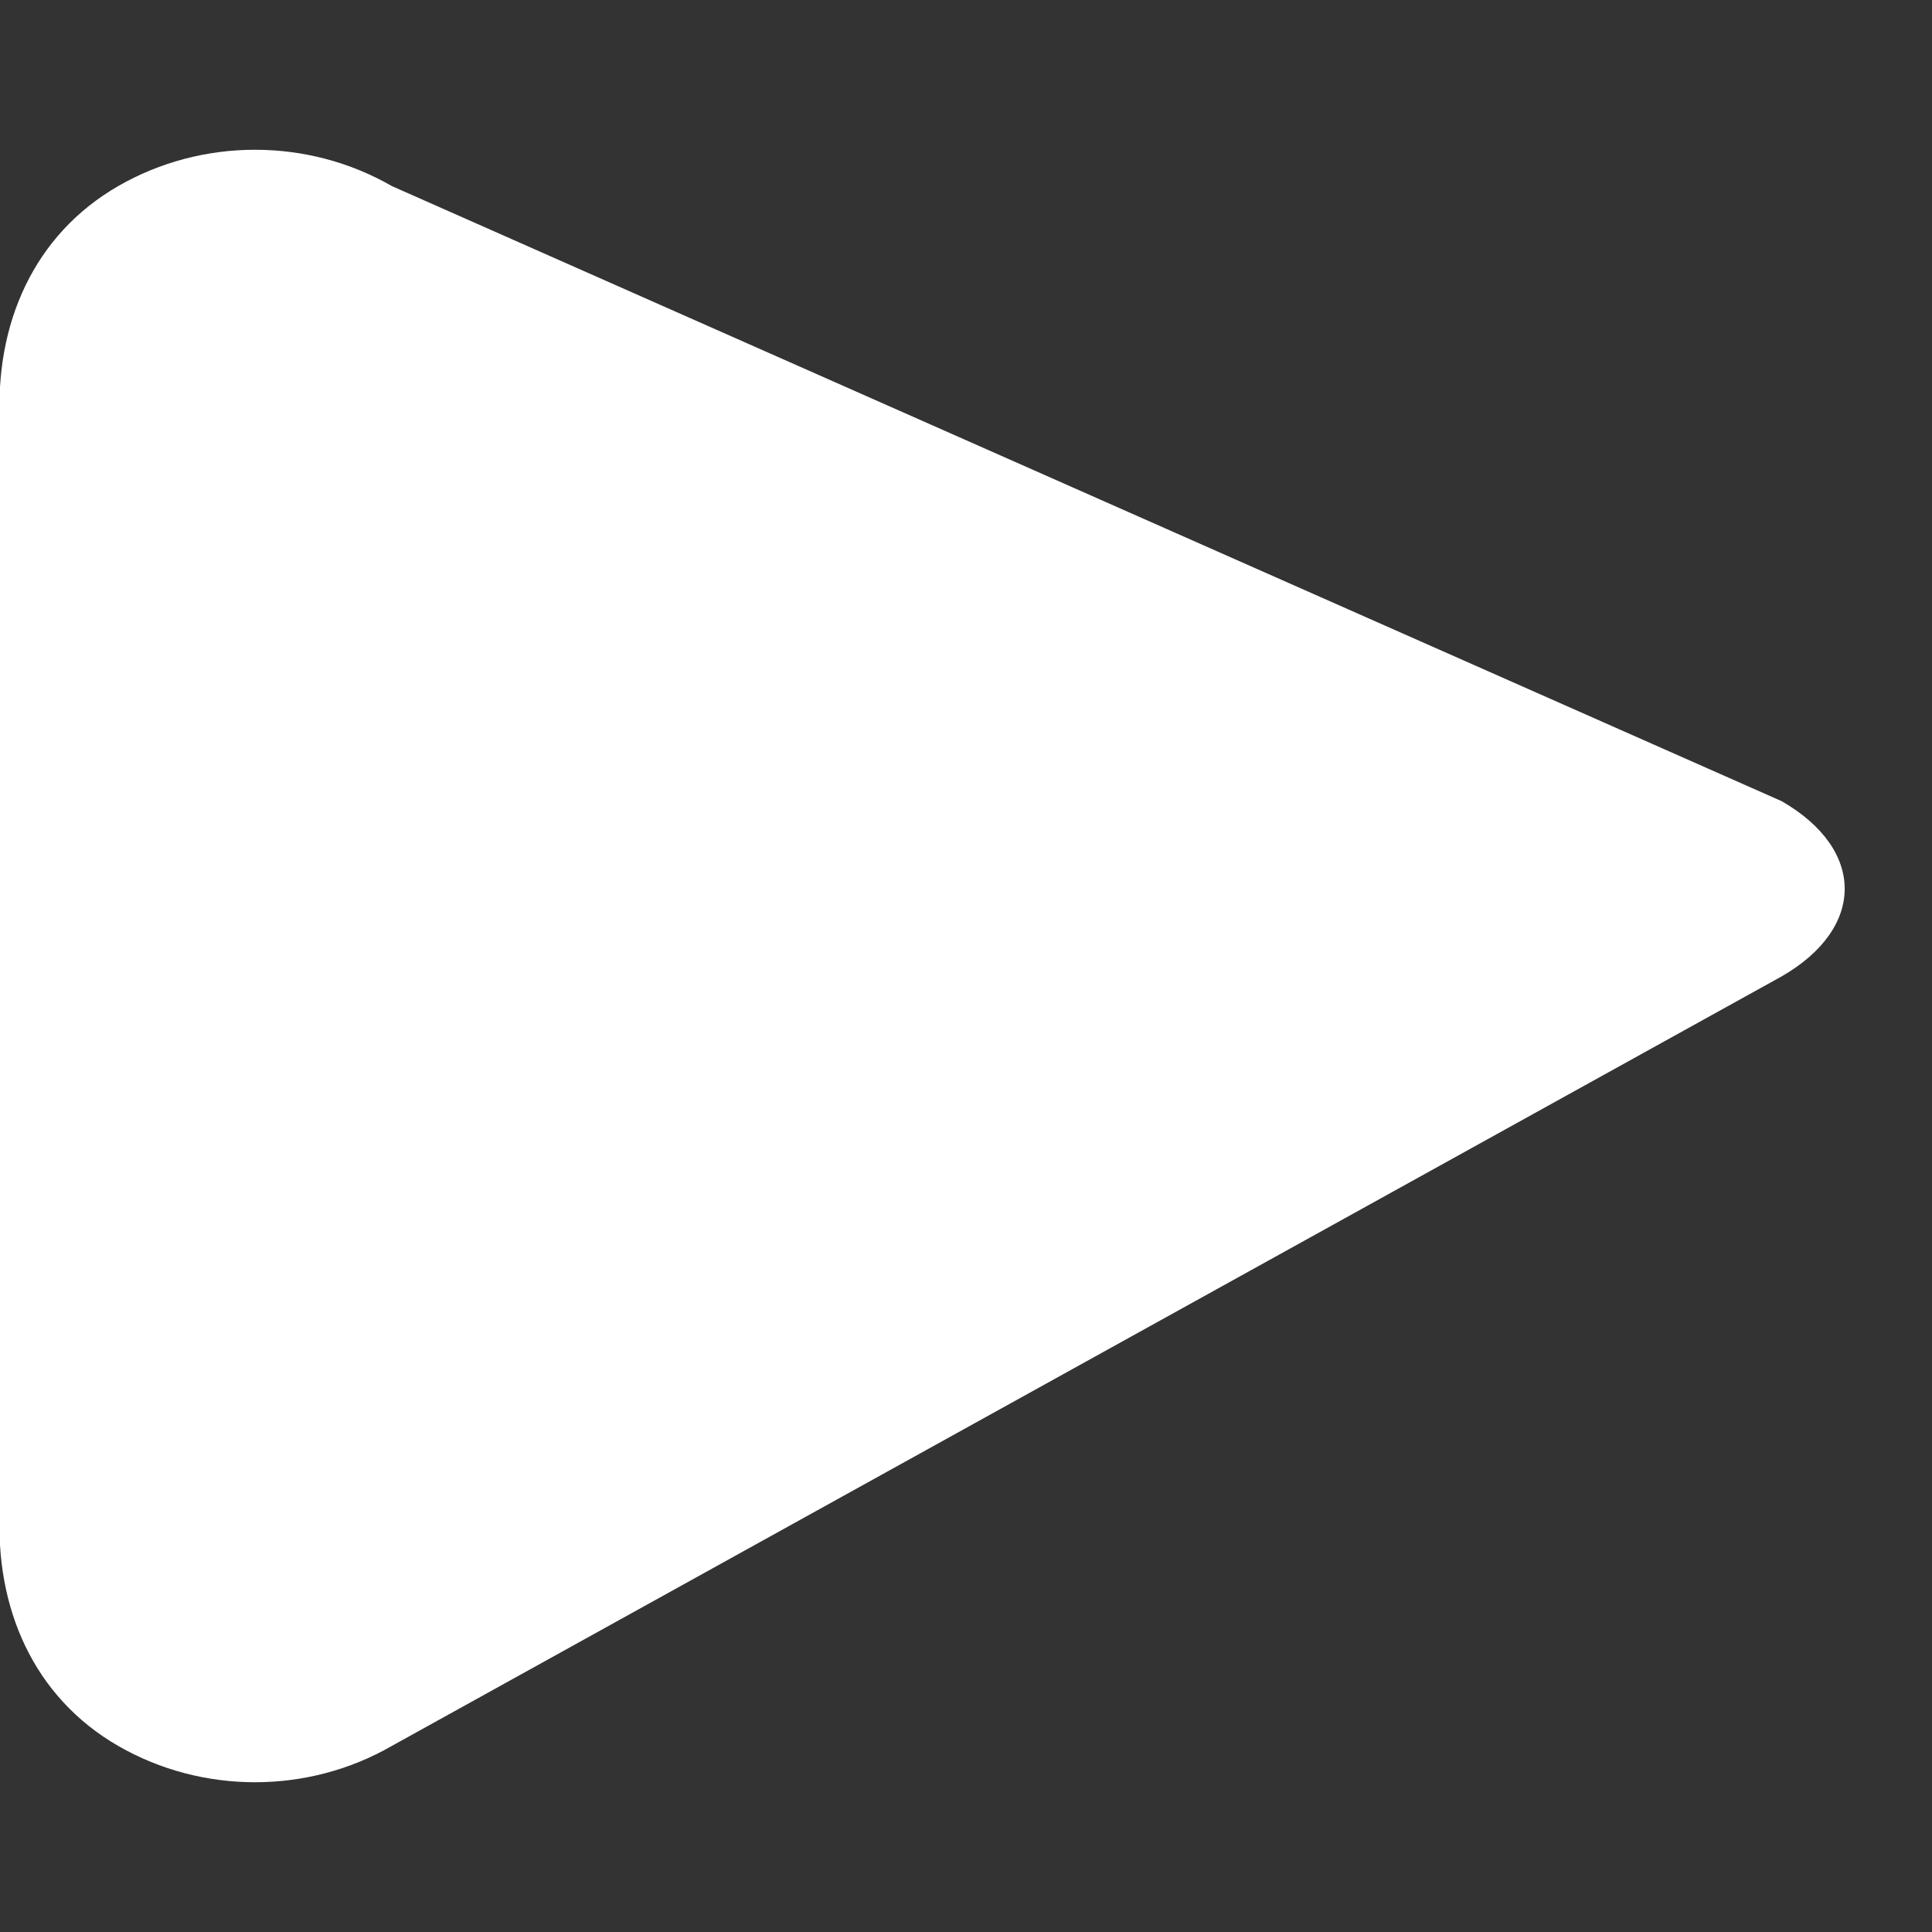 <svg width="16" height="16" viewBox="0 0 16 16" xmlns="http://www.w3.org/2000/svg" fill="#FFFFFF">
  <rect x="0" y="0" width="16" height="16" fill="#333333" stroke="none"/>
  <path d="M3.245 1.541c-.696-.401-1.57-.401-2.266 0C.283 1.942-.047 2.68 0 3.513v8.974c-.047.833.283 1.571.979 1.972.696.401 1.57.401 2.266 0L14.755 8.086c.696-.401.696-1.05 0-1.451L3.245 1.541z"/>
</svg>